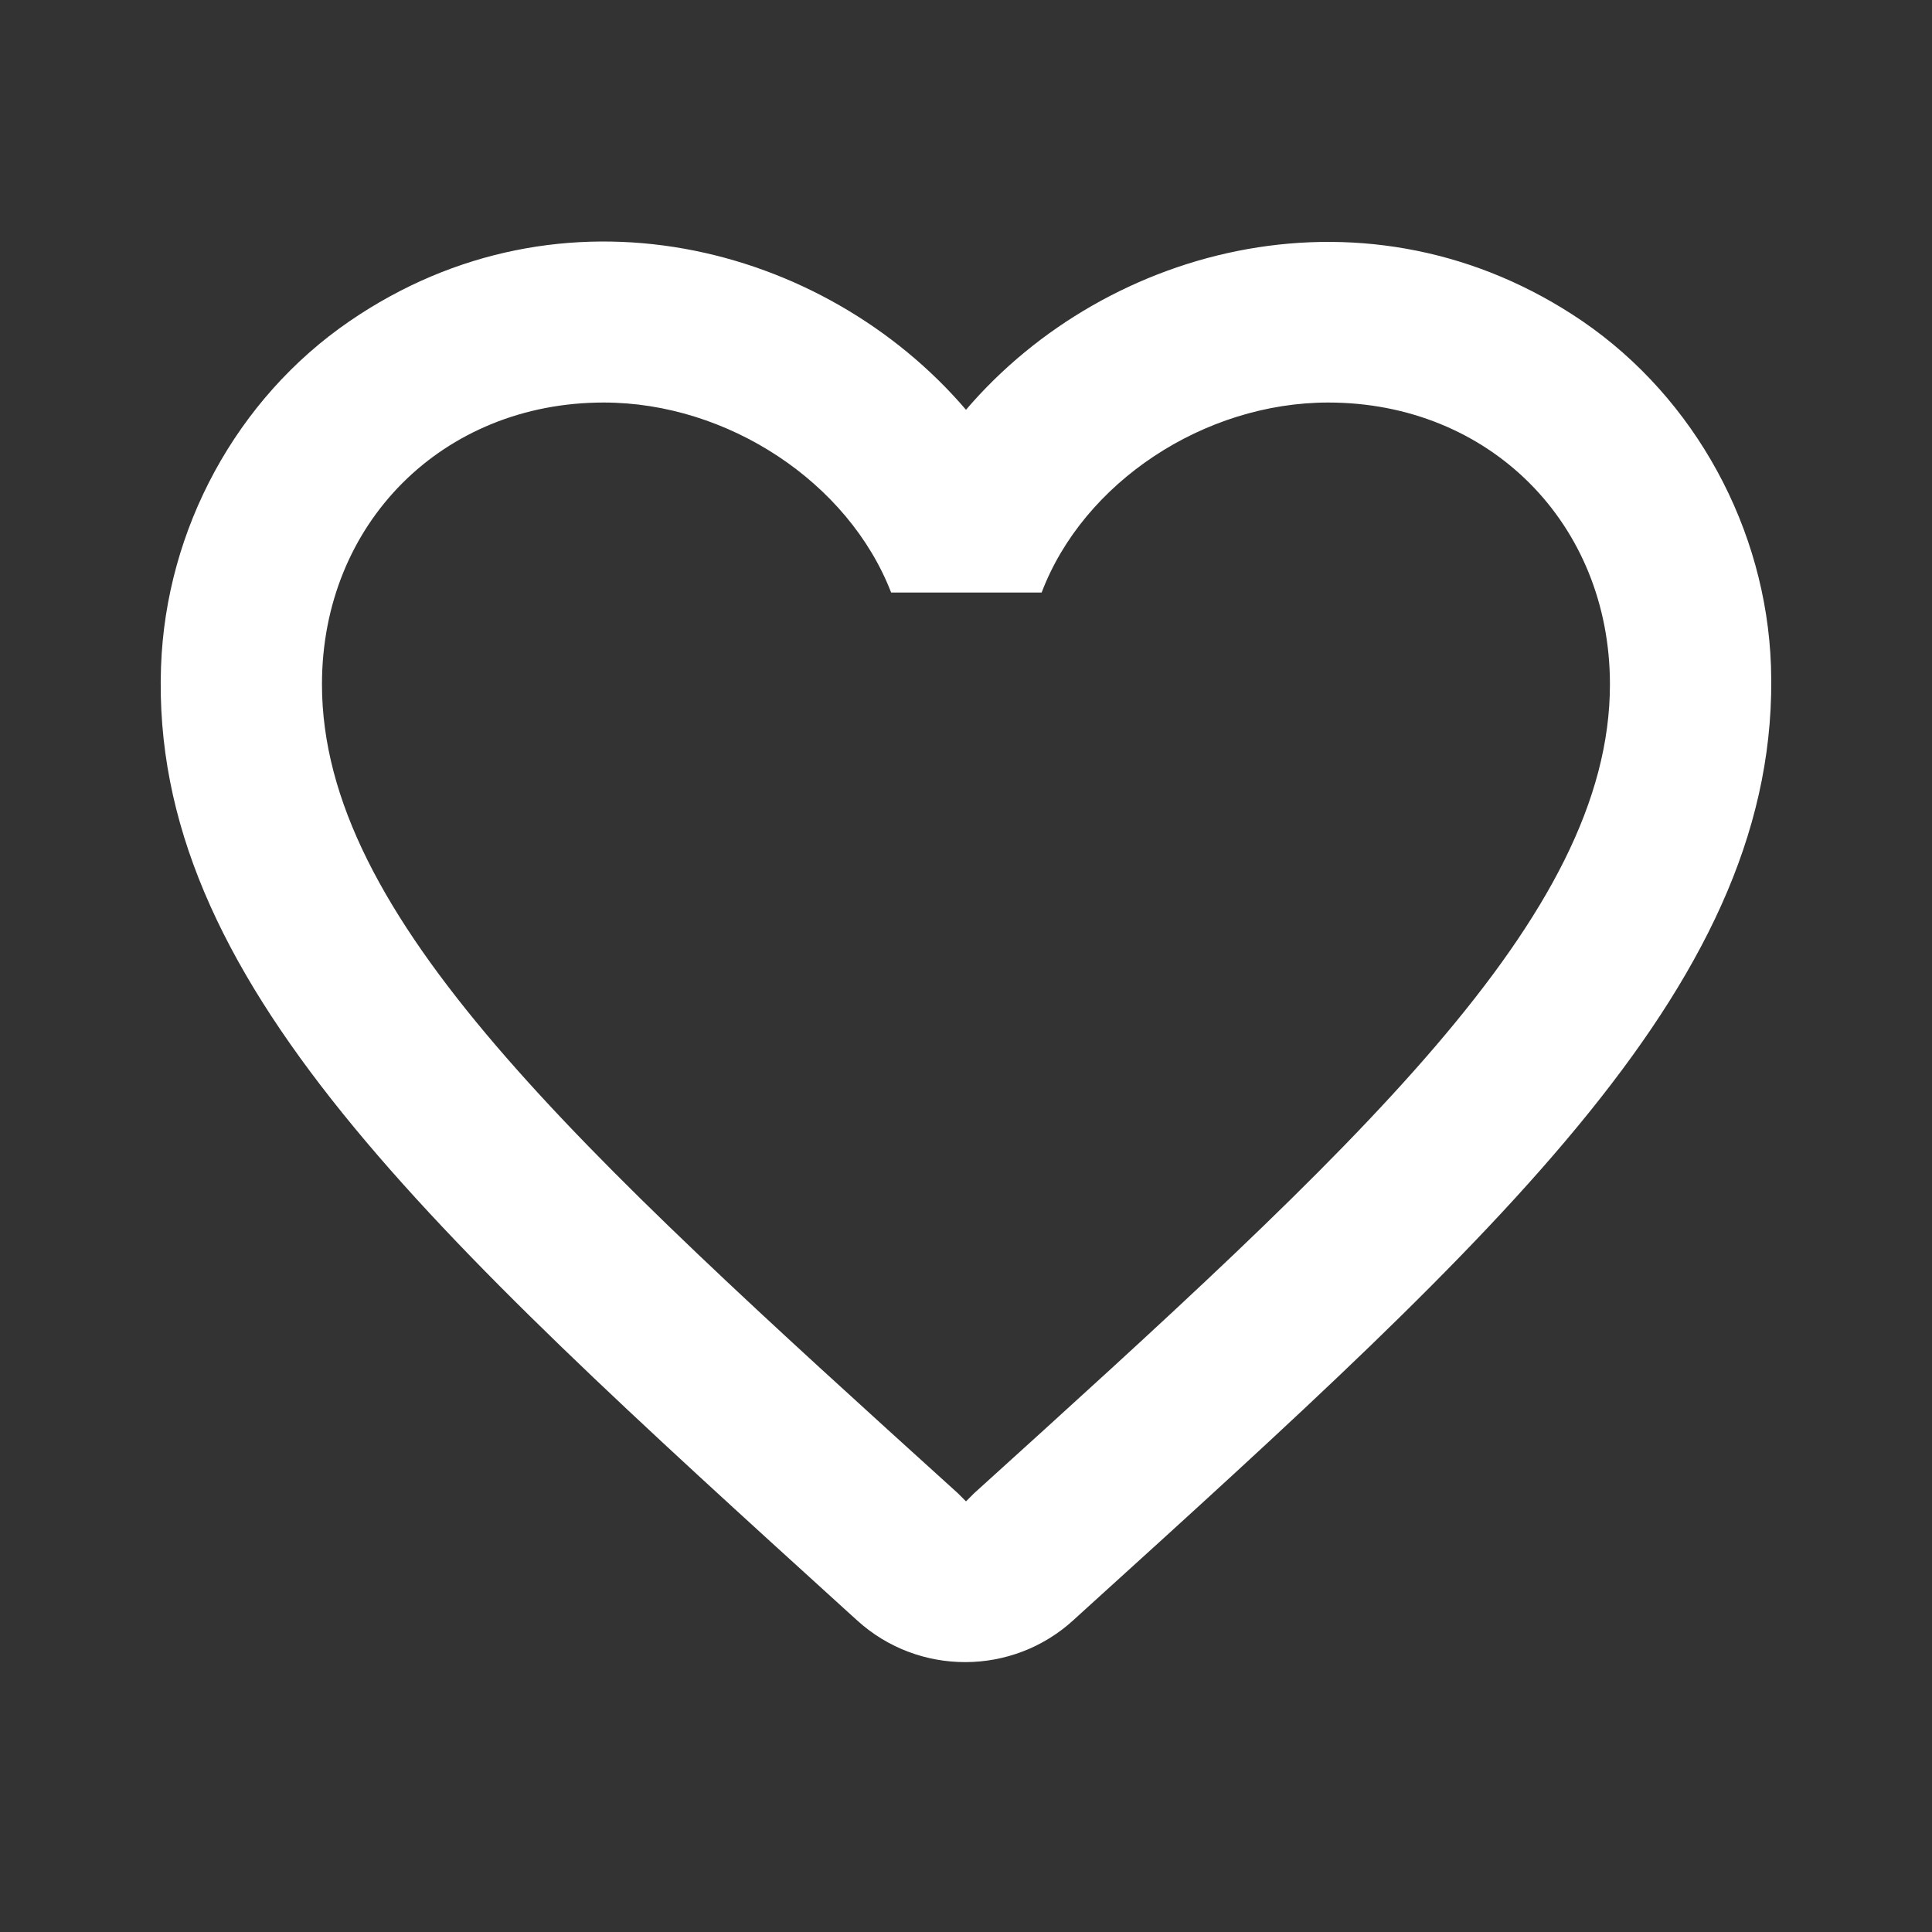 <svg width="20" height="20" viewBox="0 0 20 20" fill="none" xmlns="http://www.w3.org/2000/svg">
<rect x="0" y="0" width="20" height="20" fill="#333333" stroke="none"/>
<g clip-path="url(#clip0_21525_15398)">
<path d="M16.383 3.326C14.183 1.826 11.466 2.526 10 4.242C8.533 2.526 5.817 1.817 3.617 3.326C2.45 4.126 1.717 5.476 1.667 6.901C1.55 10.134 4.417 12.726 8.792 16.701L8.875 16.776C9.508 17.351 10.483 17.351 11.117 16.767L11.208 16.684C15.583 12.717 18.442 10.126 18.333 6.892C18.283 5.476 17.55 4.126 16.383 3.326ZM10.083 15.459L10 15.542L9.917 15.459C5.95 11.867 3.333 9.492 3.333 7.084C3.333 5.417 4.583 4.167 6.25 4.167C7.533 4.167 8.783 4.992 9.225 6.134H10.783C11.216 4.992 12.466 4.167 13.75 4.167C15.416 4.167 16.666 5.417 16.666 7.084C16.666 9.492 14.05 11.867 10.083 15.459Z" fill="white"/>
</g>
<defs>
<clipPath id="clip0_21525_15398">
<rect width="20" height="20" fill="white"/>
</clipPath>
</defs>
</svg>
